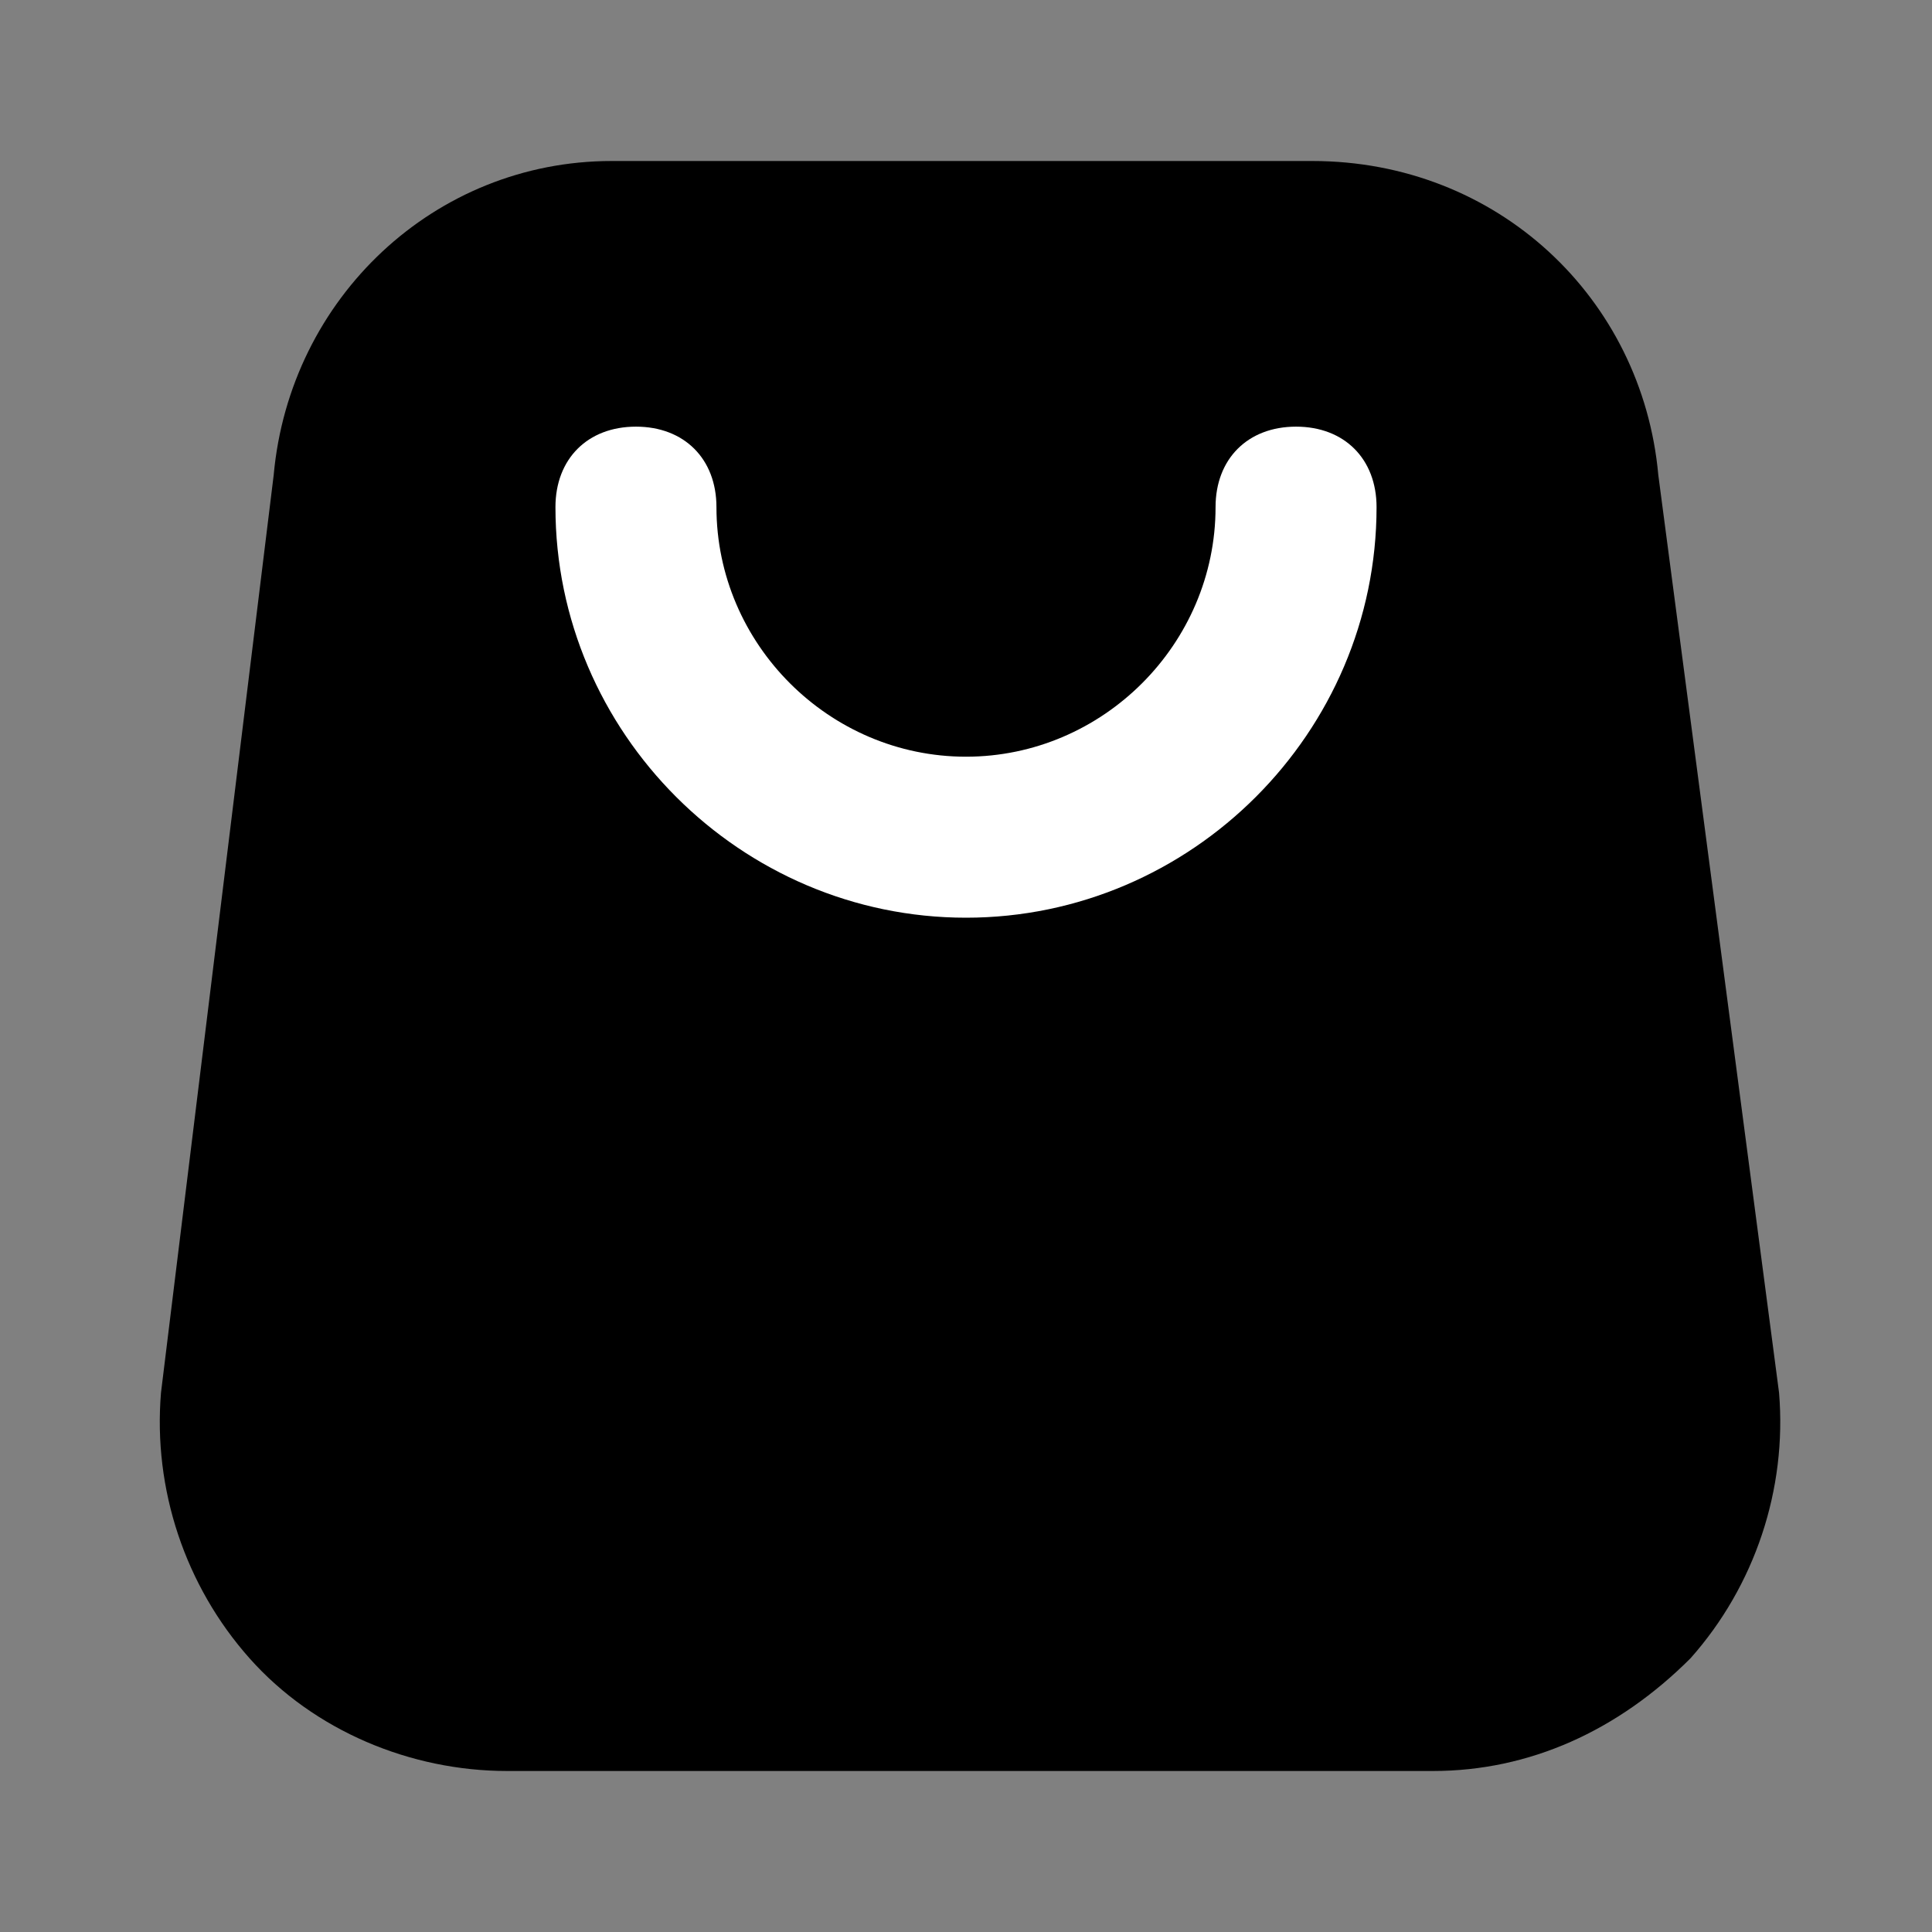 <svg xmlns="http://www.w3.org/2000/svg" fill="none" viewBox="0 0 24 24"><rect x="0" y="0" width="24" height="24" fill="#808080" stroke="none"/><path fill="#000" d="M20.6 5.9c-.2-2.2-2-3.9-4.3-3.9H7.6c-2.2 0-4 1.7-4.2 3.9L2 17.3c-.1 1.2.3 2.4 1.1 3.3s2 1.4 3.2 1.4h11.5c1.2 0 2.3-.5 3.2-1.4.8-.9 1.2-2.1 1.1-3.3z"/><path fill="#fff" d="M12 11.4c-2.8 0-5.1-2.3-5.1-5.1 0-.6.4-1 1-1s1 .4 1 1c0 1.7 1.4 3.1 3.1 3.1s3.1-1.4 3.1-3.1c0-.6.4-1 1-1s1 .4 1 1c0 2.8-2.3 5.1-5.1 5.1"/></svg>